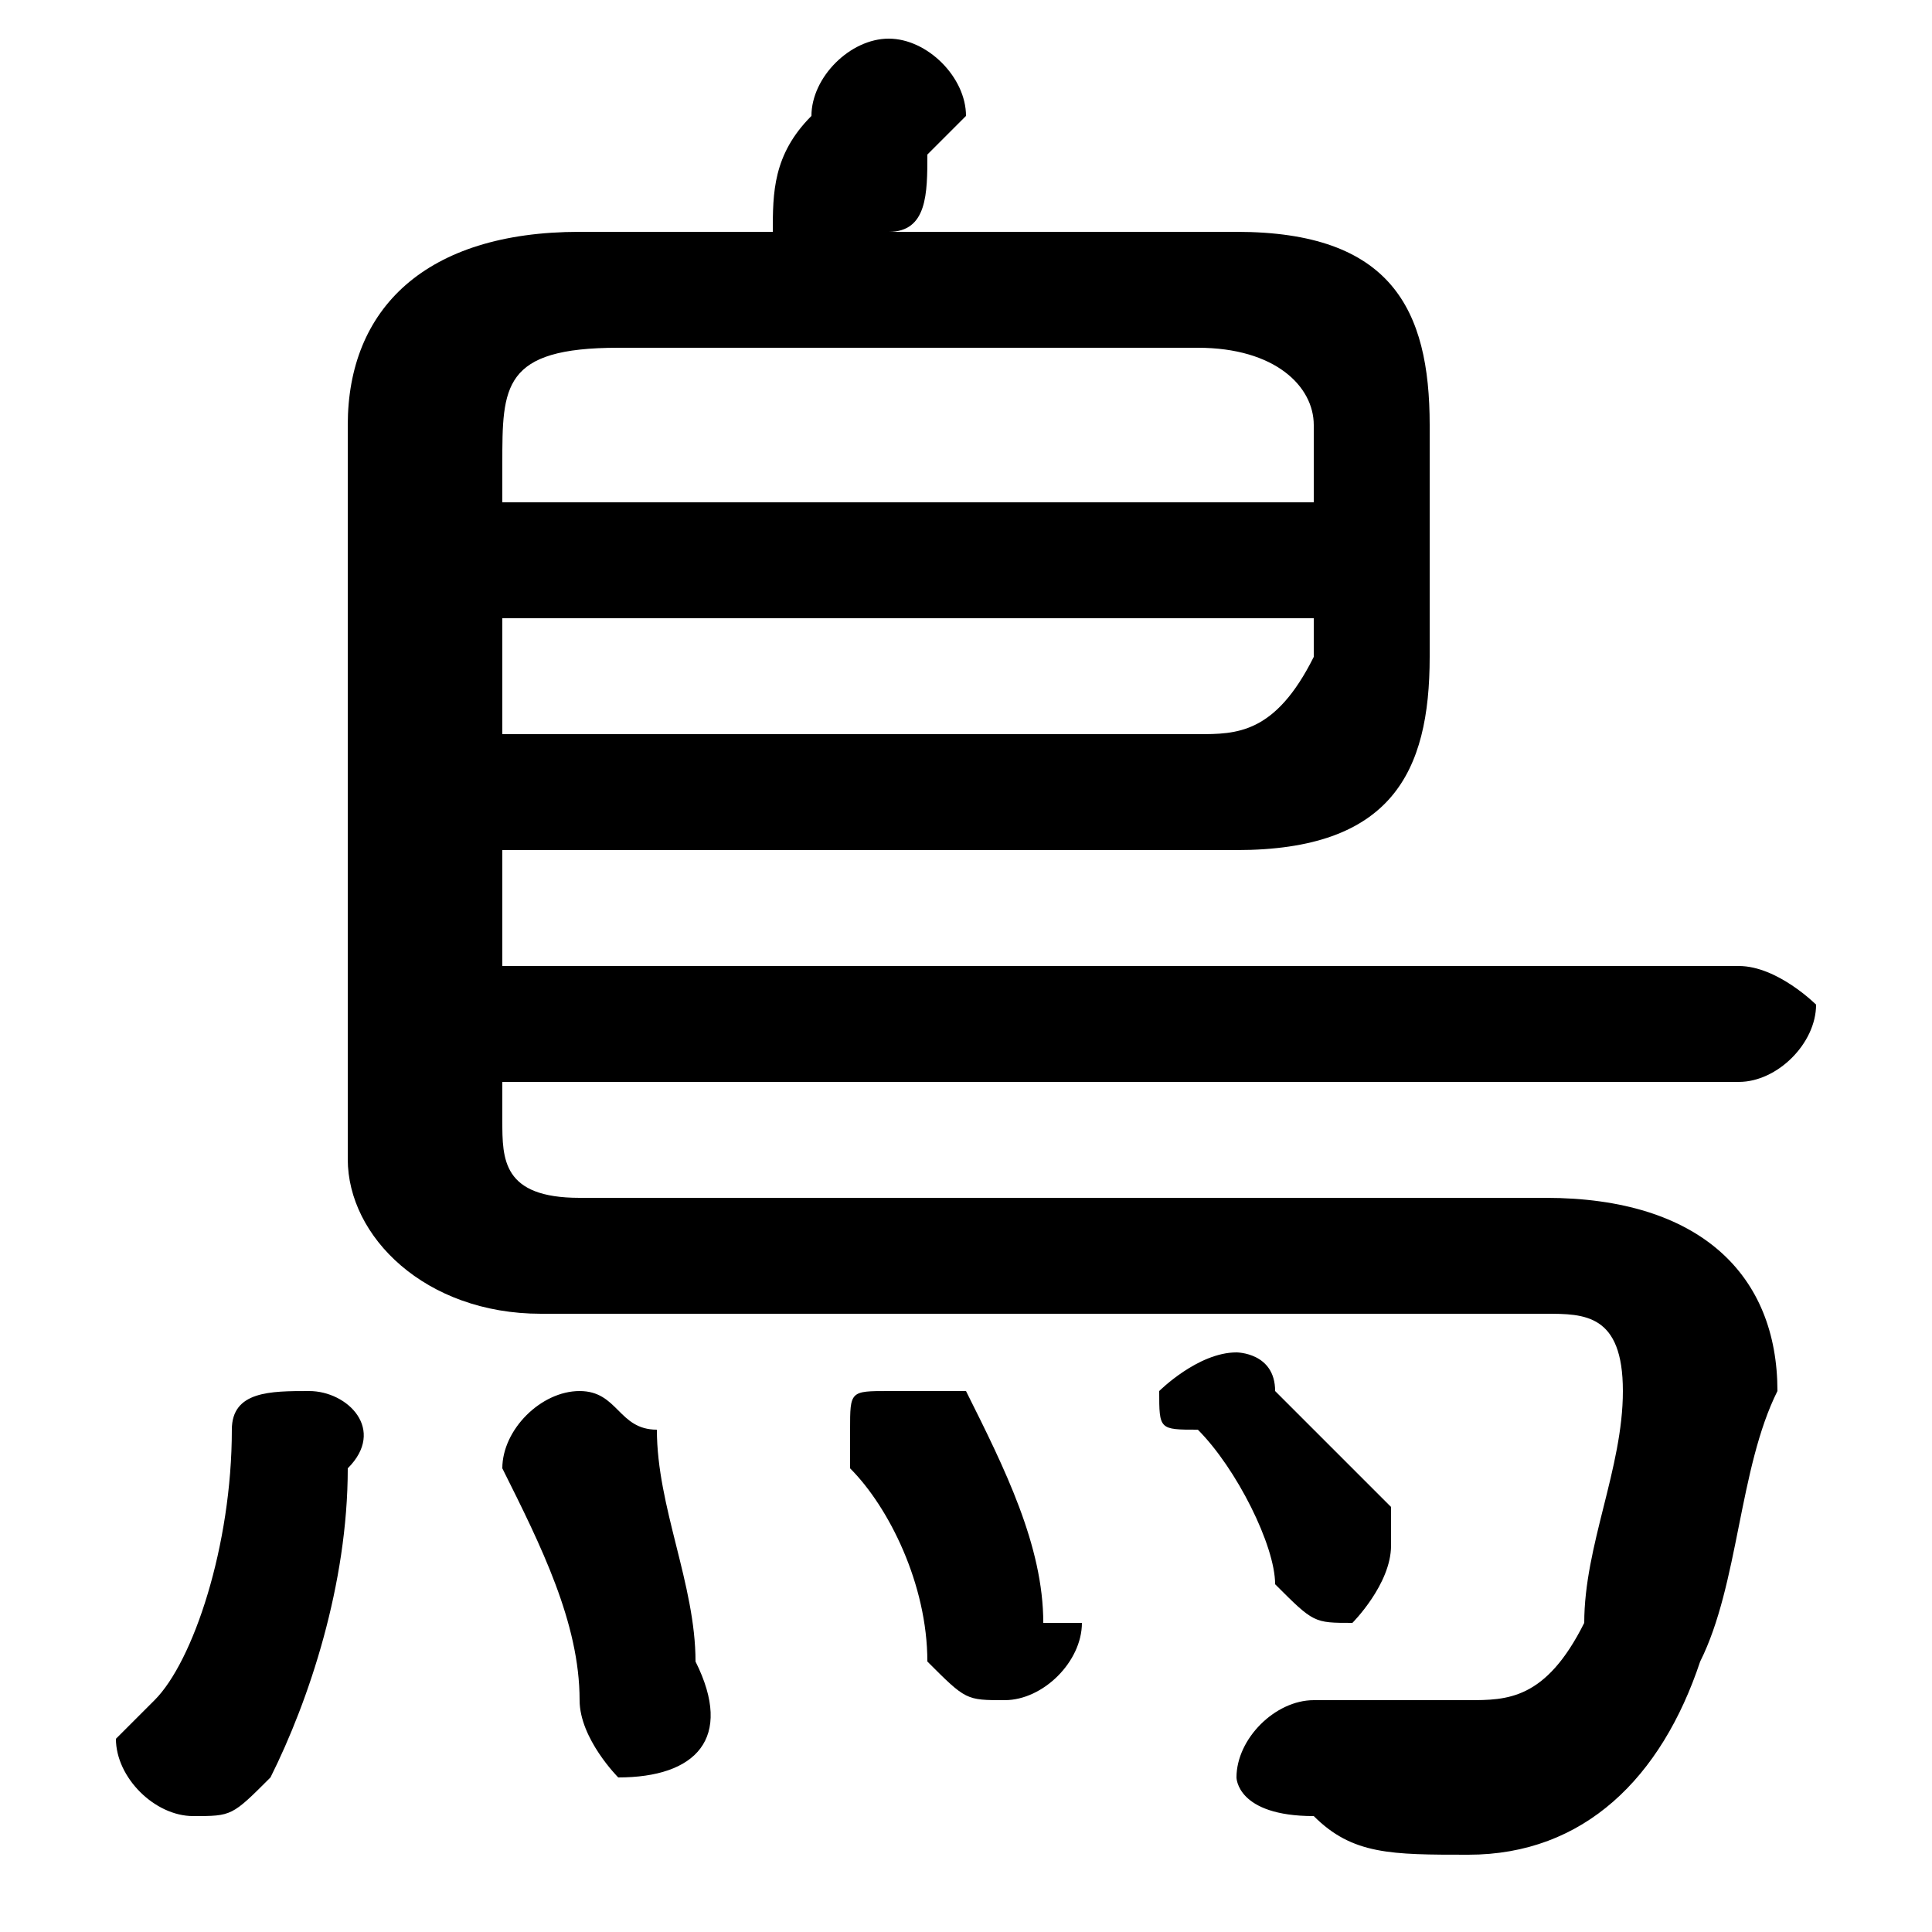 <svg xmlns="http://www.w3.org/2000/svg" viewBox="0 -44.0 50.0 50.0">
    <rect x="0" y="-44.0" width="50.0" height="50.0" fill="#808080" stroke="none"/>
    <g transform="scale(1, -1)">
        <!-- ボディの枠 -->
        <rect x="0" y="-6.0" width="50.0" height="50.0"
            stroke="white" fill="white"/>
        <!-- グリフ座標系の原点 -->
        <circle cx="0" cy="0" r="5" fill="white"/>
        <!-- グリフのアウトライン -->
        <g style="fill:black;stroke:#000000;stroke-width:0;stroke-linecap:round;stroke-linejoin:round;">
        <path d="M 13.0 22.0 L 32.0 22.0 C 36.0 22.0 37.0 24.0 37.0 27.0 L 37.0 33.0 C 37.0 36.0 36.0 38.0 32.0 38.0 L 23.0 38.0 C 24.0 38.0 24.0 39.0 24.0 40.0 C 25.0 41.0 25.0 41.0 25.0 41.0 C 25.0 42.0 24.0 43.0 23.0 43.0 C 22.0 43.0 21.0 42.0 21.0 41.0 C 20.0 40.0 20.0 39.0 20.0 38.0 L 15.0 38.0 C 11.0 38.0 9.0 36.0 9.0 33.0 L 9.0 14.0 C 9.0 12.0 11.0 10.0 14.0 10.0 L 40.0 10.0 C 41.0 10.0 42.0 10.0 42.0 8.0 C 42.0 6.0 41.0 4.0 41.0 2.0 C 40.0 0.0 39.0 -0.0 38.0 -0.0 C 36.0 -0.0 35.0 -0.0 34.0 0.0 C 33.0 0.0 32.0 -1.0 32.0 -2.0 C 32.0 -2.0 32.0 -3.0 34.0 -3.0 C 35.0 -4.0 36.0 -4.0 38.0 -4.0 C 41.0 -4.0 43.0 -2.0 44.0 1.0 C 45.0 3.0 45.0 6.0 46.0 8.0 C 46.0 11.0 44.0 13.0 40.0 13.0 L 15.0 13.0 C 13.0 13.0 13.0 14.0 13.0 15.0 L 13.0 16.0 L 45.0 16.0 C 46.0 16.0 47.0 17.0 47.0 18.0 C 47.0 18.0 46.0 19.0 45.0 19.0 L 13.0 19.0 Z M 13.0 25.0 L 13.0 28.0 L 34.0 28.0 L 34.0 27.0 C 33.0 25.0 32.0 25.0 31.0 25.0 Z M 34.0 31.0 L 13.0 31.0 L 13.0 32.0 C 13.0 34.0 13.0 35.0 16.0 35.0 L 31.0 35.0 C 33.0 35.0 34.0 34.0 34.0 33.0 Z M 17.0 7.0 C 16.0 7.0 16.0 8.0 15.0 8.0 C 14.0 8.0 13.0 7.0 13.0 6.0 C 13.0 6.0 13.0 6.0 13.0 6.0 C 14.0 4.0 15.0 2.0 15.0 -0.0 C 15.0 -1.0 16.0 -2.0 16.0 -2.0 C 18.0 -2.0 19.0 -1.0 18.0 1.0 C 18.0 3.0 17.0 5.0 17.0 7.0 Z M 9.0 6.0 C 10.0 7.0 9.0 8.0 8.0 8.0 C 7.0 8.0 6.0 8.0 6.0 7.0 C 6.0 4.0 5.0 1.0 4.0 -0.0 C 3.0 -1.0 3.0 -1.0 3.0 -1.0 C 3.0 -2.0 4.0 -3.0 5.0 -3.0 C 6.0 -3.0 6.0 -3.0 7.0 -2.0 C 8.0 0.0 9.0 3.0 9.0 6.0 Z M 25.0 8.0 C 24.0 8.0 24.0 8.0 23.0 8.0 C 22.0 8.0 22.0 8.0 22.0 7.0 C 22.0 7.0 22.0 6.0 22.0 6.0 C 23.0 5.0 24.0 3.0 24.0 1.0 C 25.0 0.0 25.0 0.0 26.0 0.0 C 27.0 0.0 28.0 1.0 28.0 2.0 C 28.0 2.0 28.0 2.0 27.0 2.0 C 27.0 4.0 26.0 6.0 25.0 8.0 Z M 33.0 8.0 C 33.0 9.0 32.0 9.0 32.0 9.0 C 31.0 9.0 30.0 8.0 30.0 8.0 C 30.0 7.0 30.0 7.0 31.0 7.0 C 32.0 6.0 33.0 4.0 33.0 3.0 C 34.0 2.0 34.0 2.0 35.0 2.0 C 35.0 2.0 36.0 3.0 36.0 4.0 C 36.0 4.0 36.0 4.0 36.0 5.0 C 35.0 6.0 34.0 7.0 33.0 8.0 Z"/>
    </g>
    </g>
</svg>
